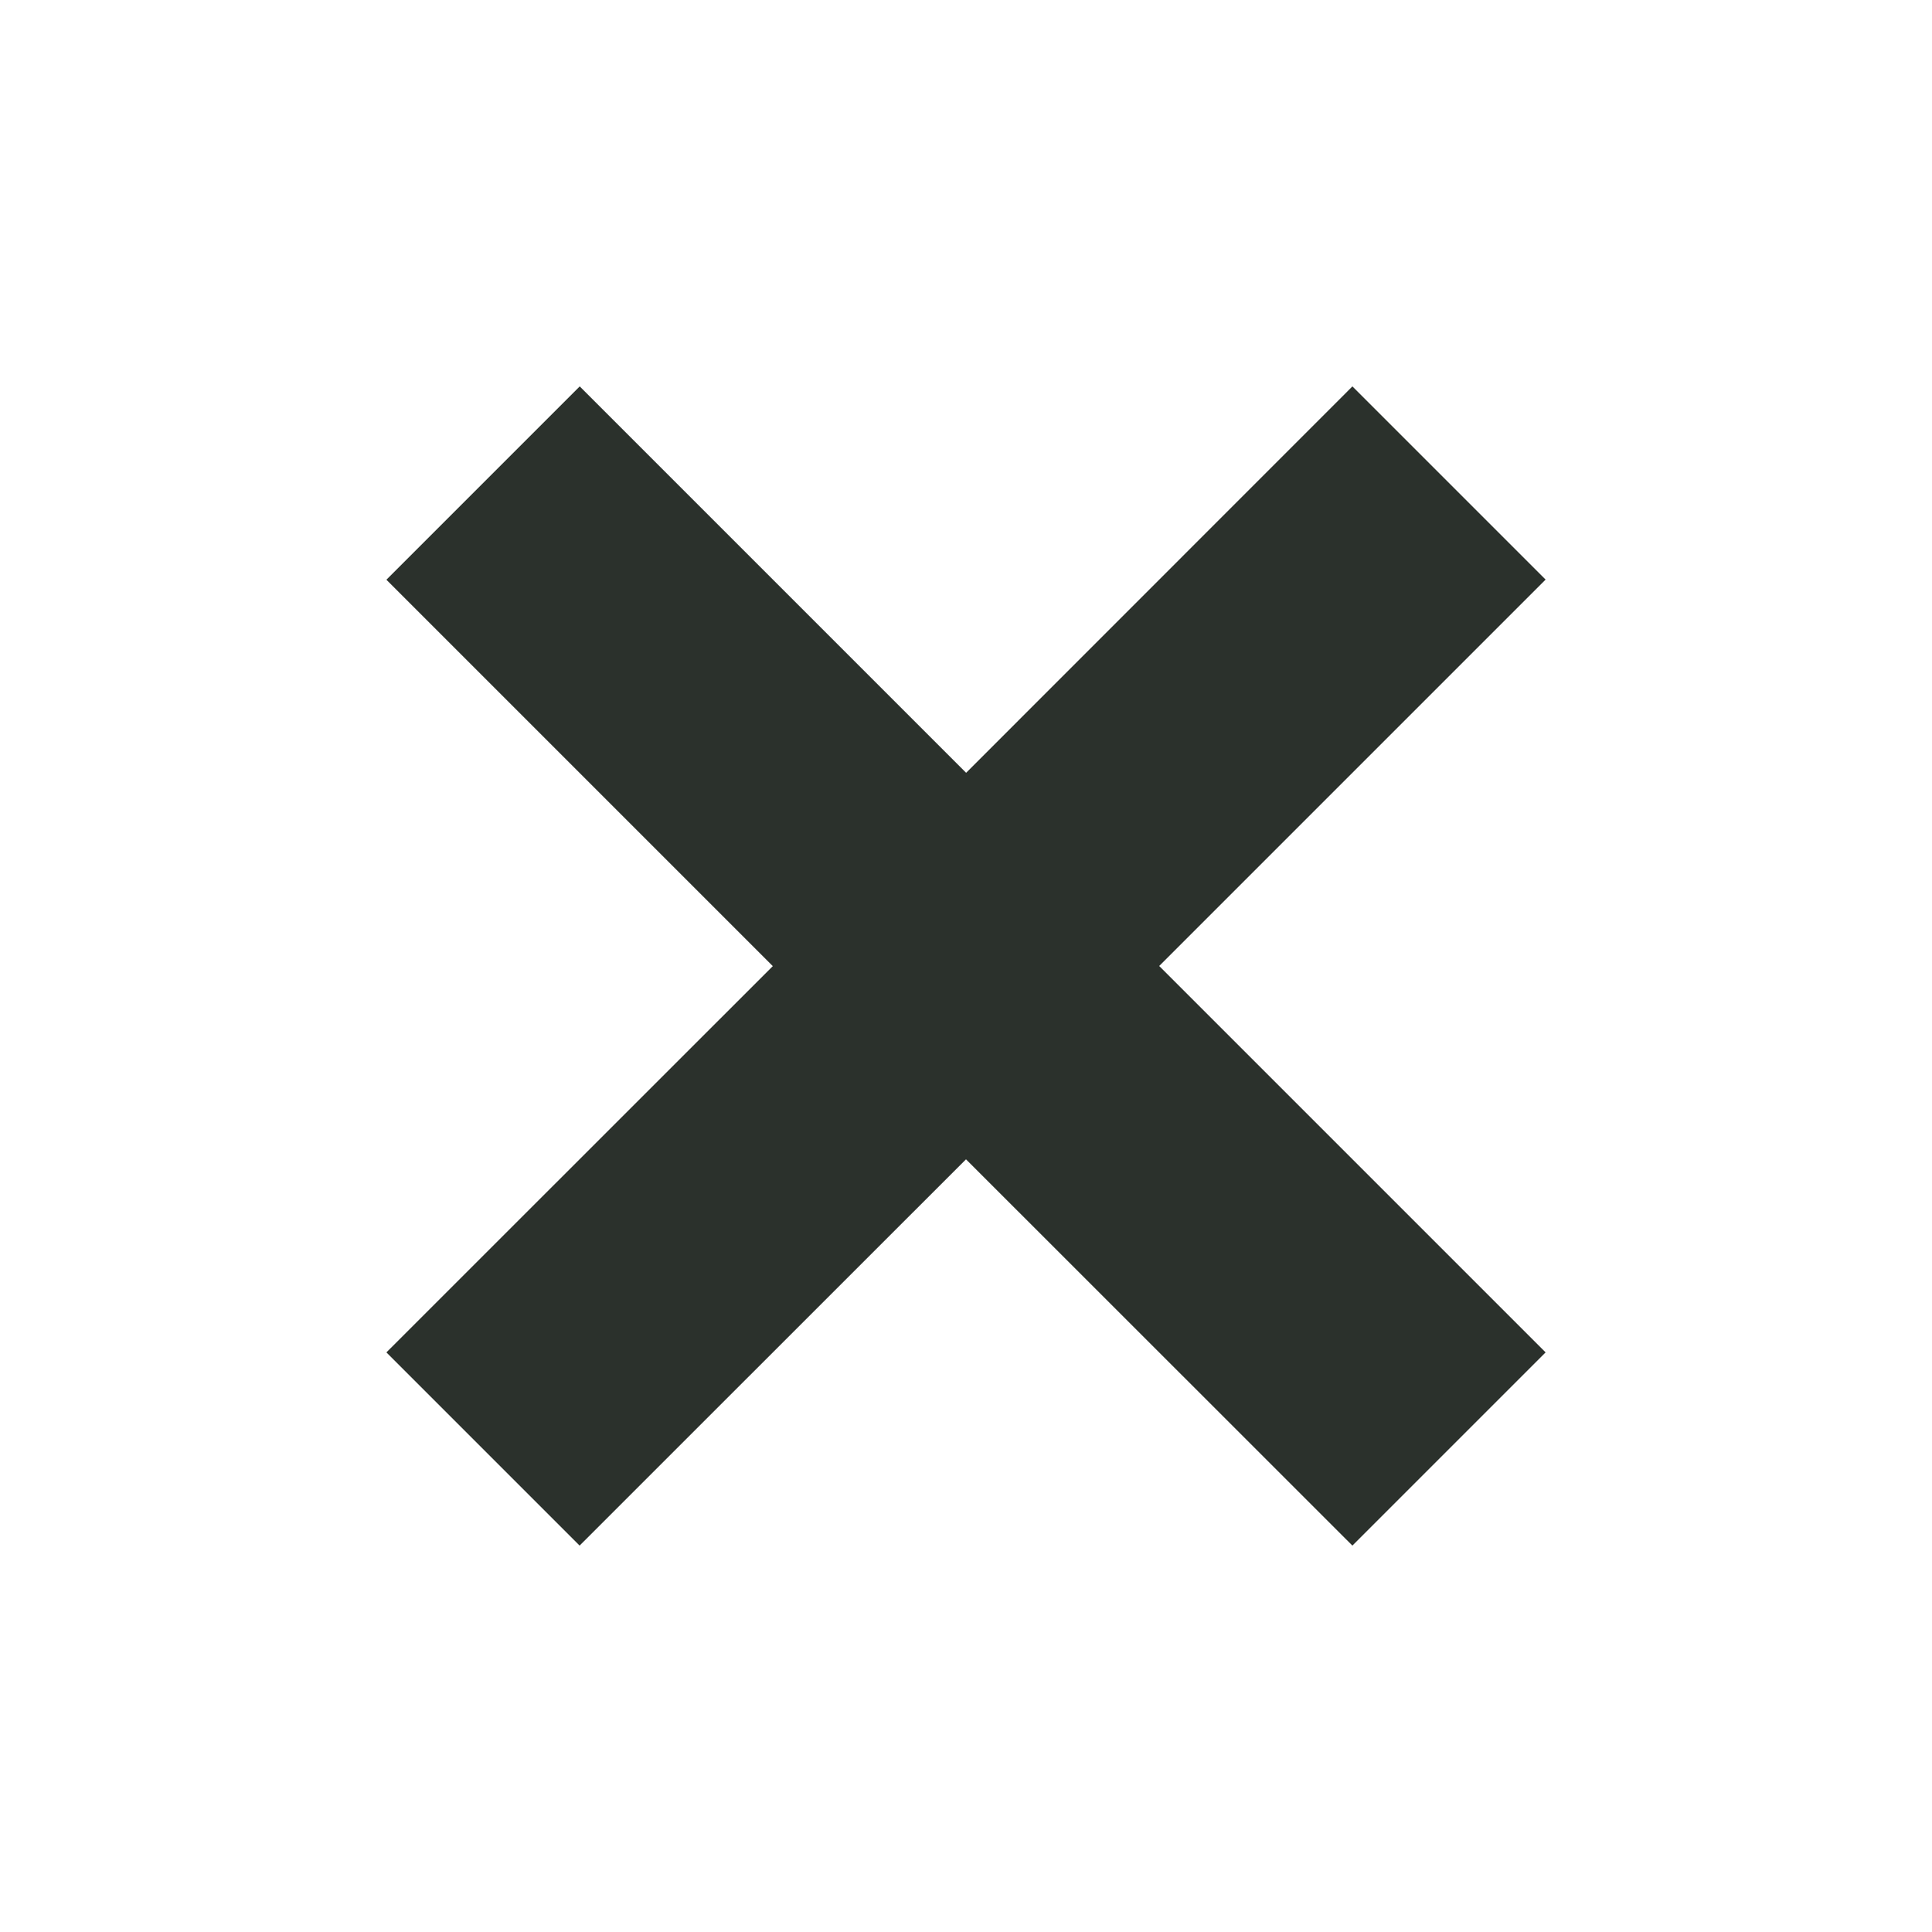 <svg width="16" height="16" viewBox="0 0 16 16" fill="none" xmlns="http://www.w3.org/2000/svg">
    <path d="M8.001 6.4L11.2 3.2L12.8 4.8L9.6 8L12.8 11.2L11.2 12.8L8 9.601L4.8 12.8L3.2 11.2L6.4 8.001L3.2 4.801L4.801 3.2L8.001 6.4Z" fill="#2B312C"/>
</svg>

